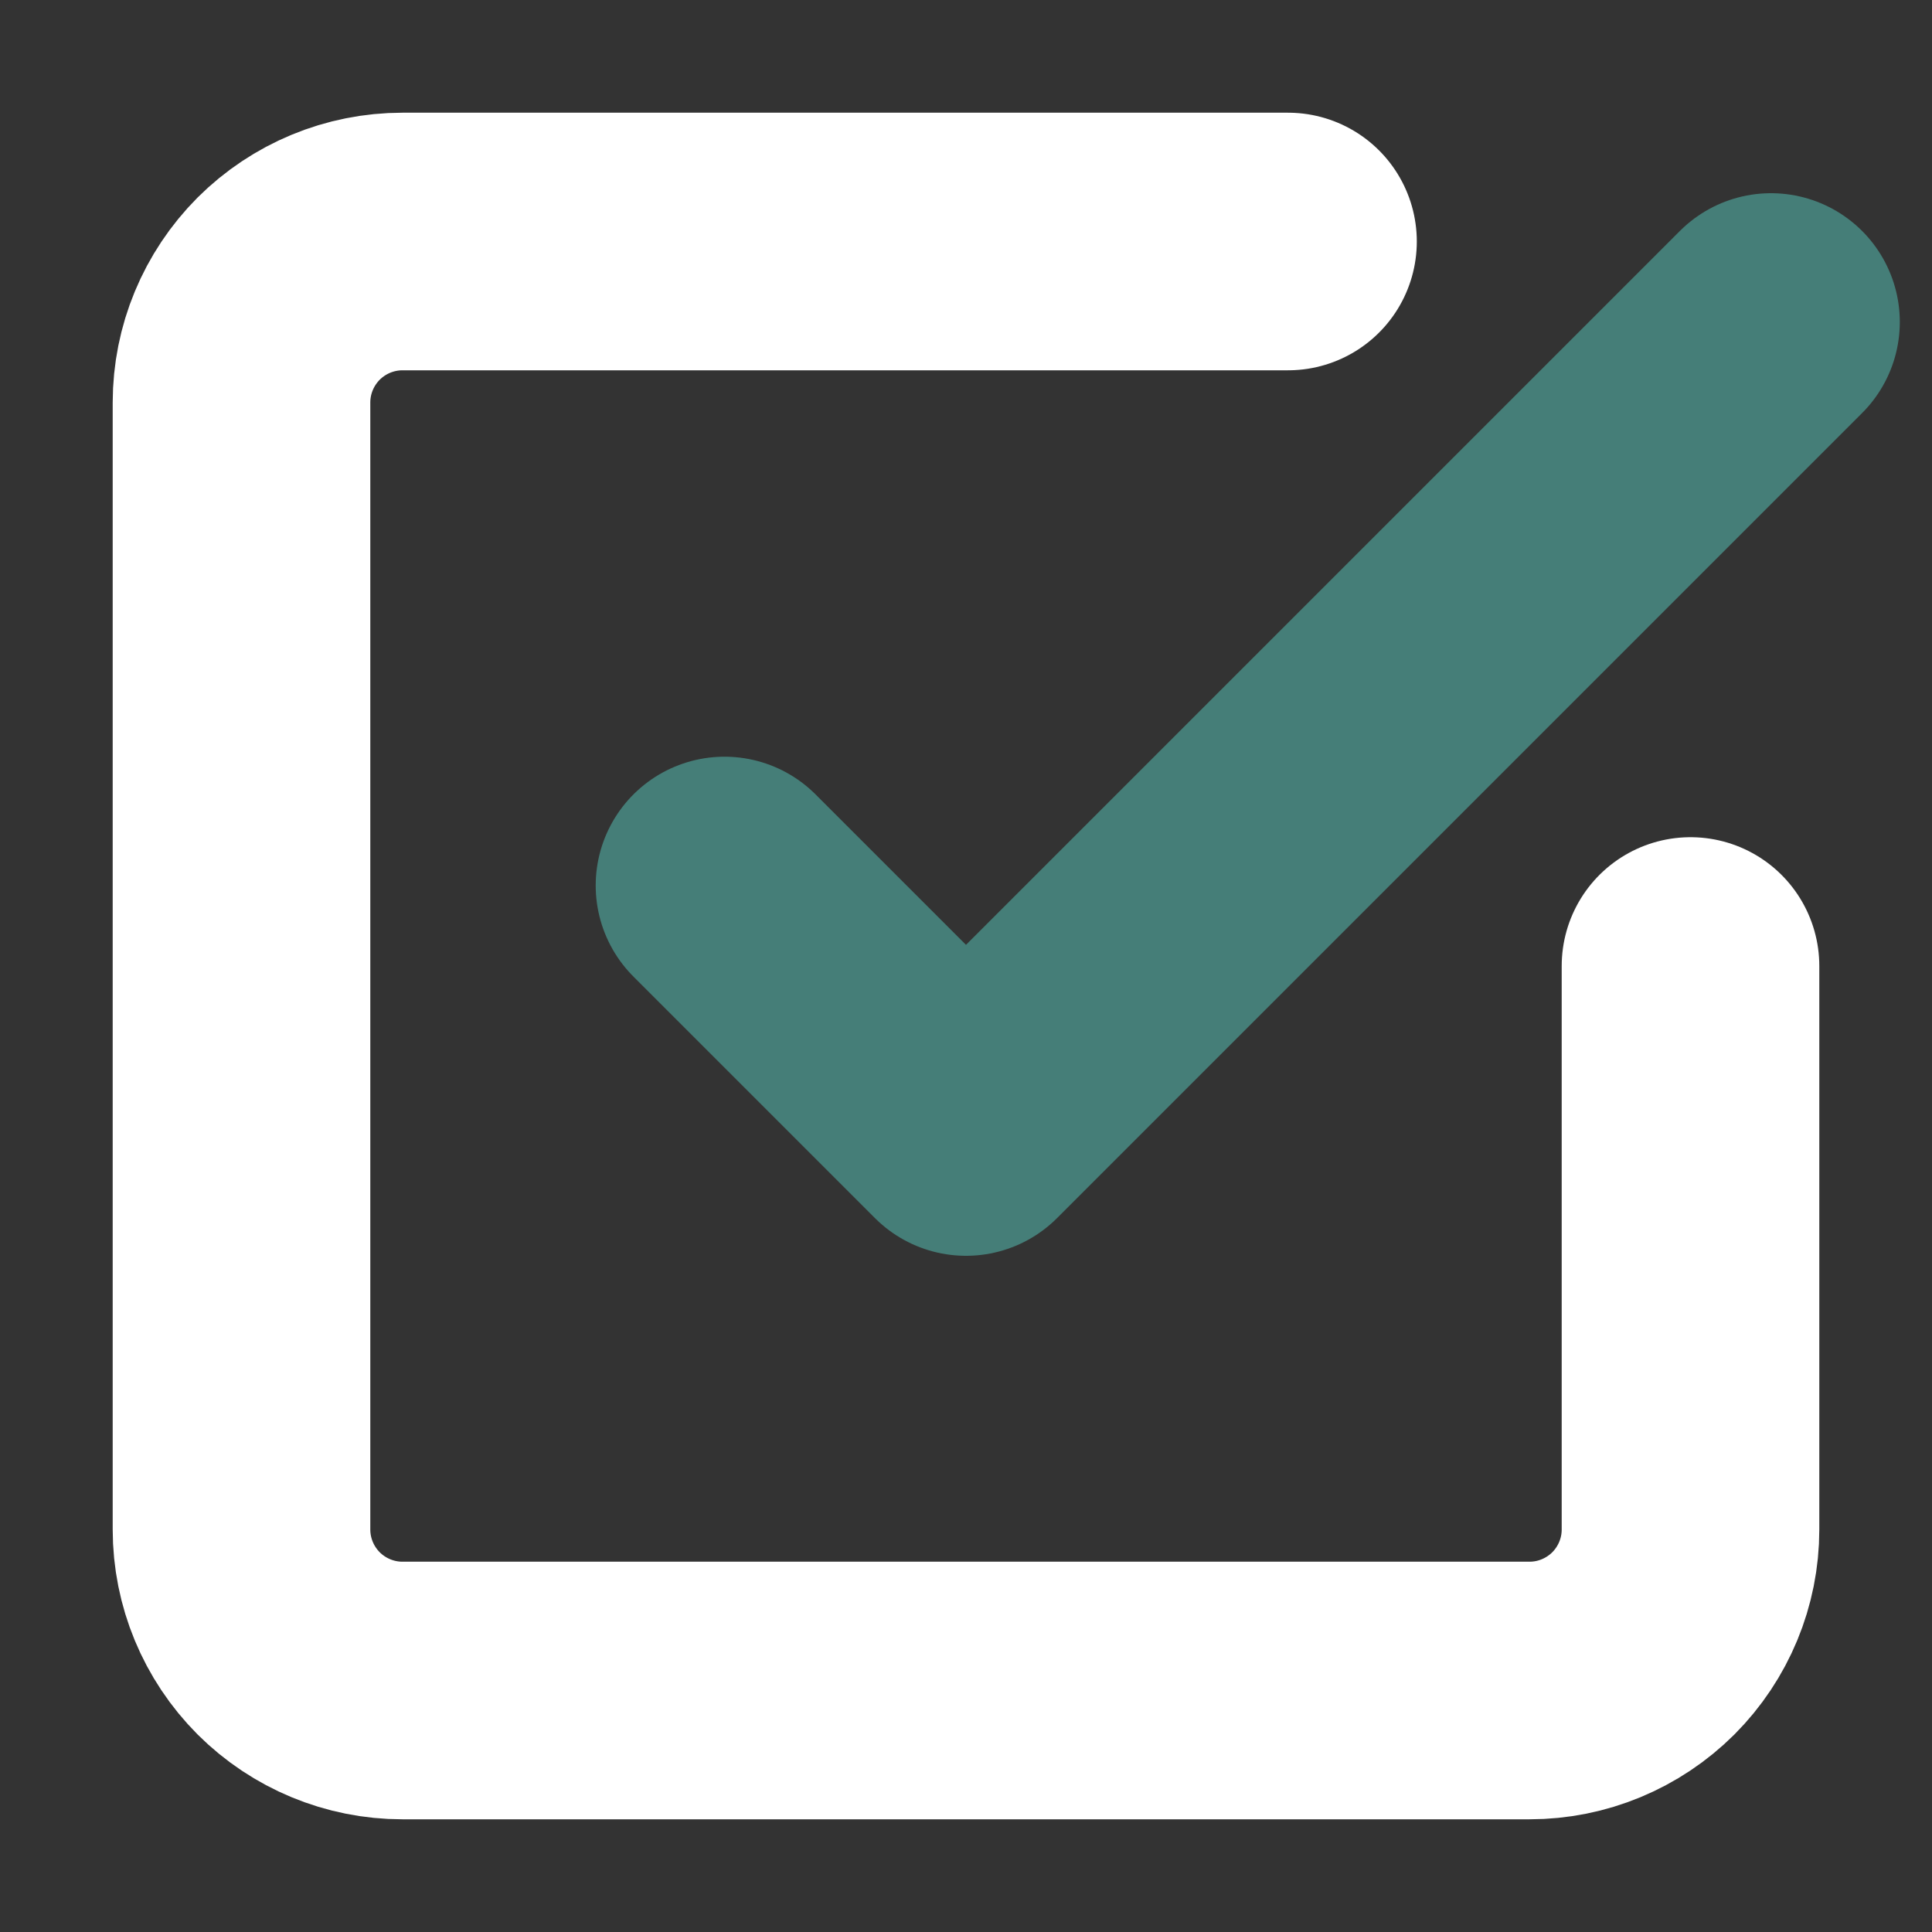 <svg width="15" height="15" viewBox="0 0 15 15" fill="none" xmlns="http://www.w3.org/2000/svg">
<rect x="0" y="0" width="15" height="15" fill="#333333" stroke="none"/>
<g clip-path="url(#clip0_60_24958)">
<path d="M5.625 6.875L7.5 8.75L13.75 2.5" stroke="#457E78" stroke-width="2" stroke-linecap="round" stroke-linejoin="round"/>
<path d="M13.125 7.5V11.875C13.125 12.207 12.993 12.524 12.759 12.759C12.524 12.993 12.207 13.125 11.875 13.125H3.125C2.793 13.125 2.476 12.993 2.241 12.759C2.007 12.524 1.875 12.207 1.875 11.875V3.125C1.875 2.793 2.007 2.476 2.241 2.241C2.476 2.007 2.793 1.875 3.125 1.875H10" stroke="white" stroke-width="2" stroke-linecap="round" stroke-linejoin="round"/>
</g>
<defs>
<clipPath id="clip0_60_24958">
<rect width="15" height="15" fill="white"/>
</clipPath>
</defs>
</svg>
